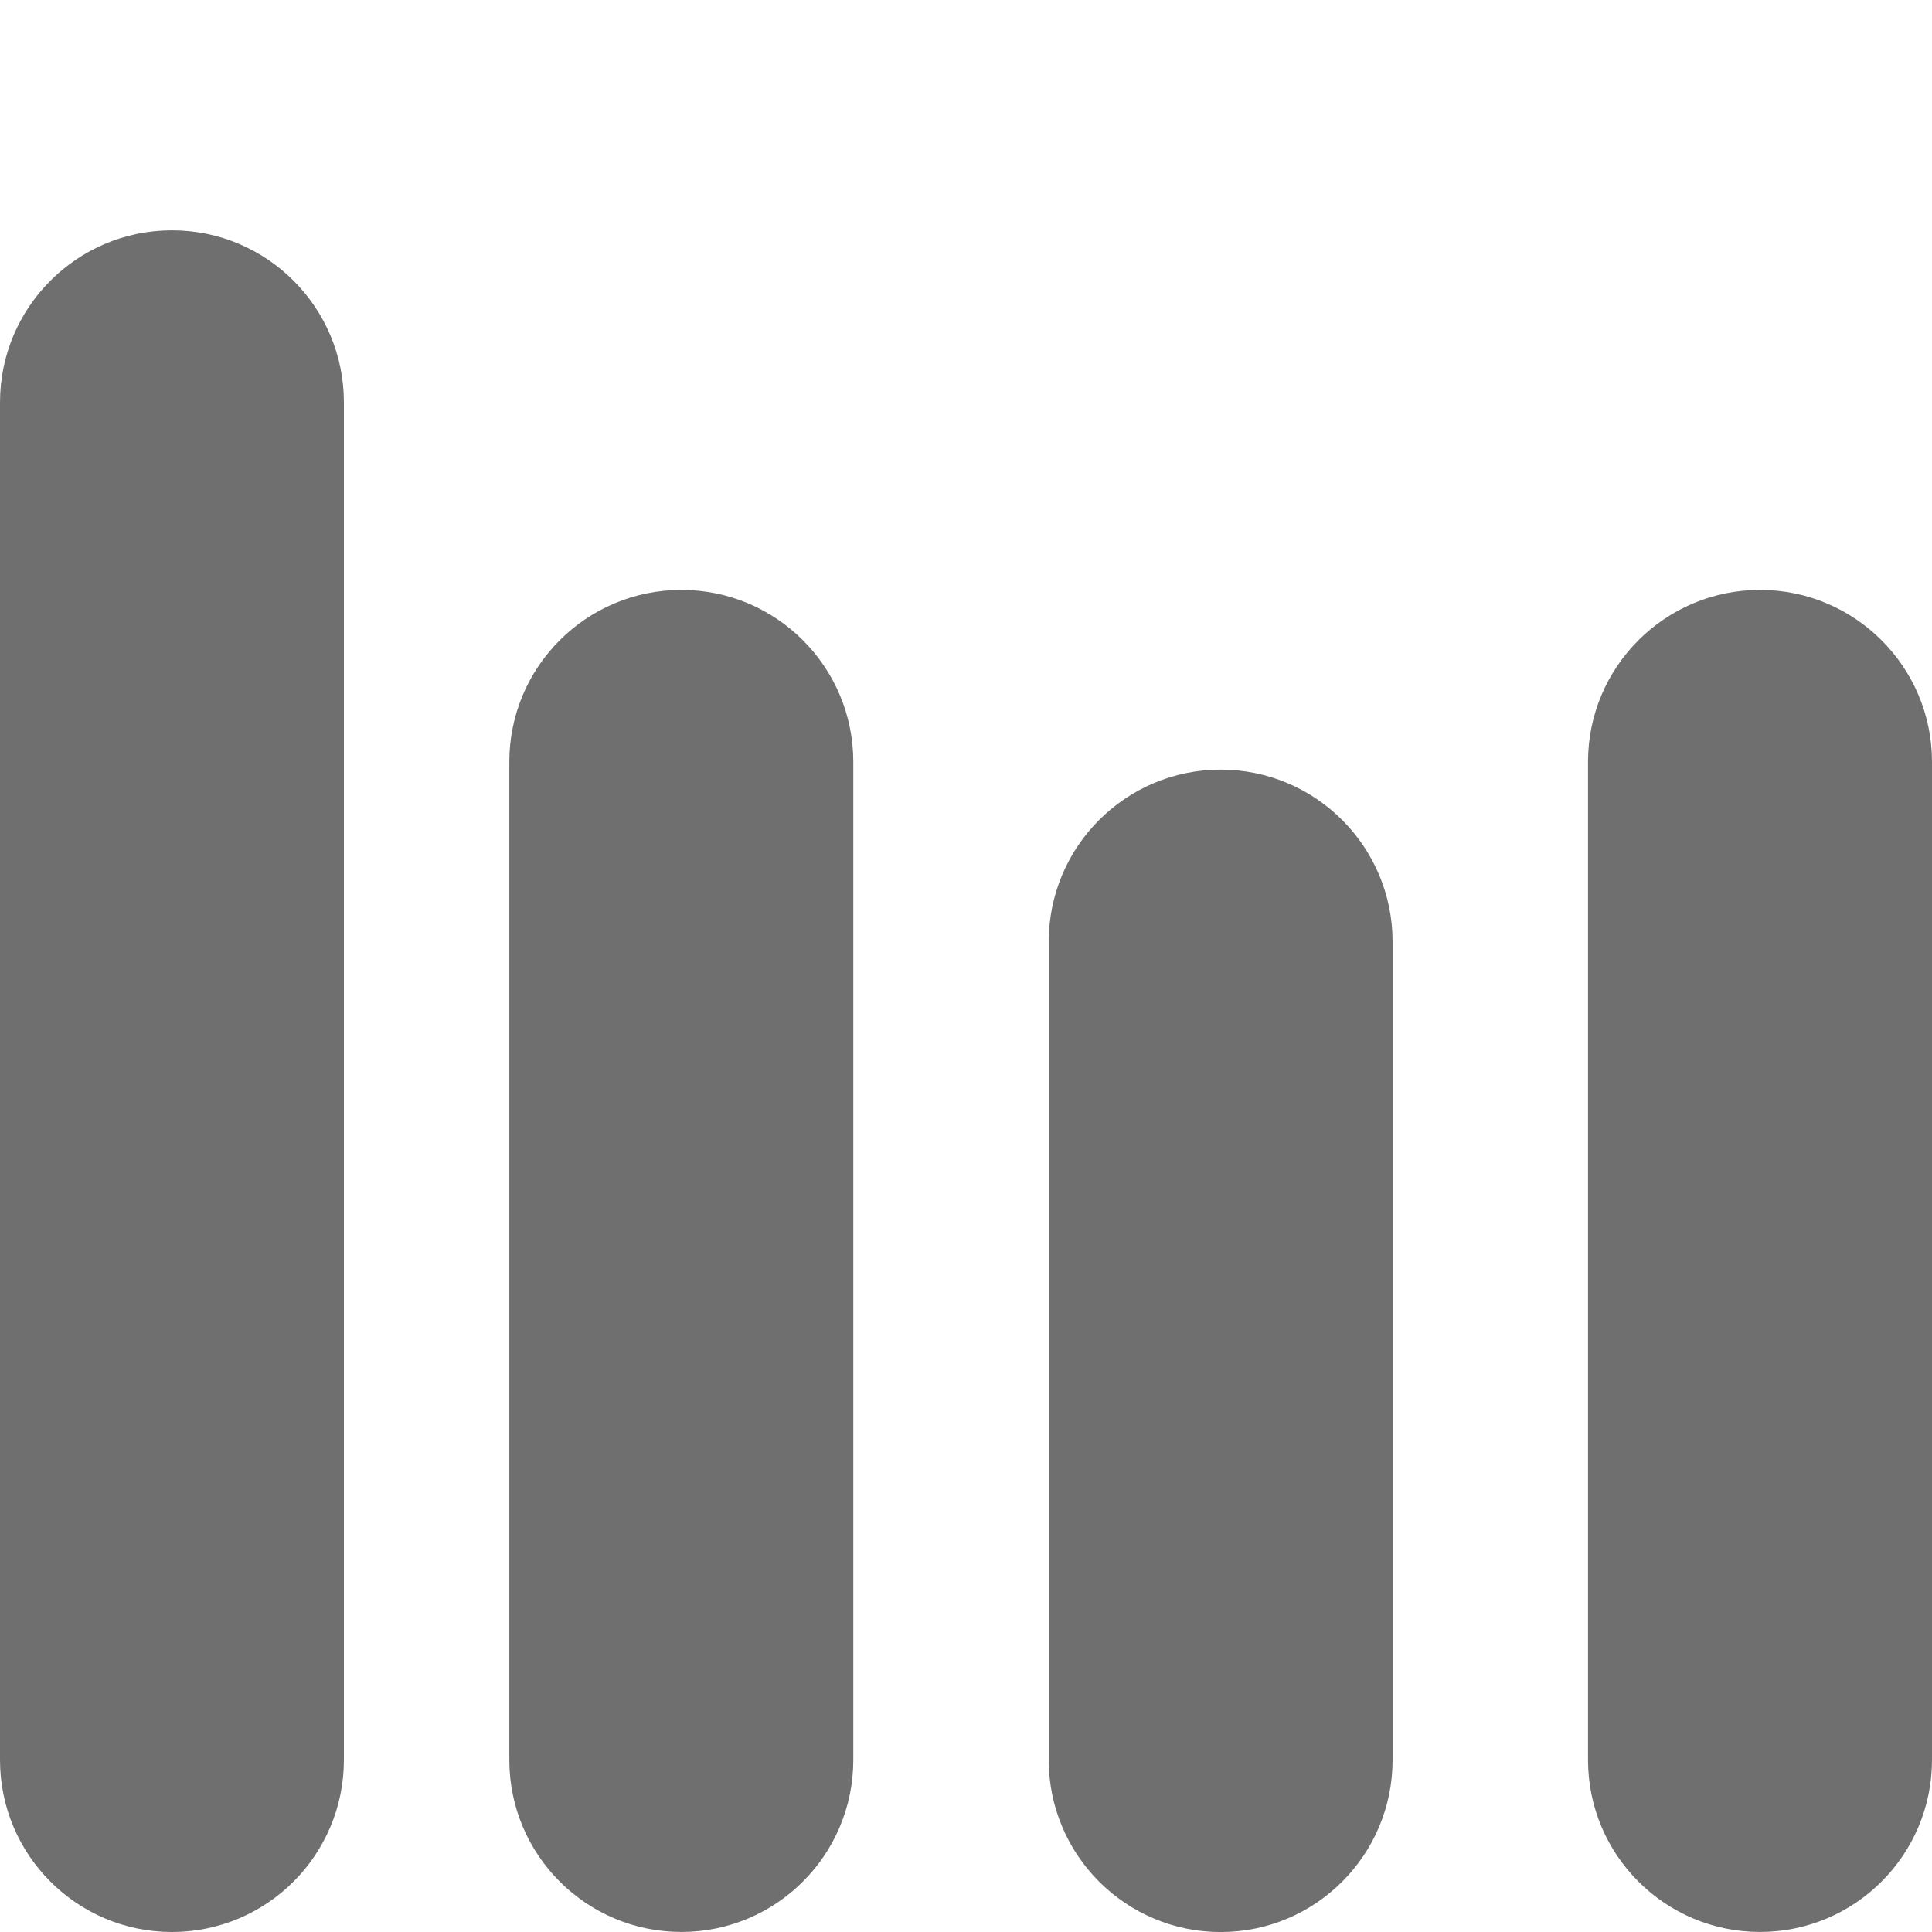 <?xml version="1.0" encoding="utf-8"?>
<!-- Generator: Adobe Illustrator 16.0.0, SVG Export Plug-In . SVG Version: 6.00 Build 0)  -->
<svg version="1.2" baseProfile="tiny" id="Status" xmlns="http://www.w3.org/2000/svg" xmlns:xlink="http://www.w3.org/1999/xlink"
	 x="0px" y="0px" width="45px" height="45px" viewBox="0 0 45 45" xml:space="preserve">
<path fill="#706F6F" d="M4.005,5.365C1.793,5.365,0,7.16,0,9.373v31.619C0,43.205,1.793,45,4.005,45
	c2.213,0,4.005-1.795,4.005-4.008V9.373C8.011,7.16,6.219,5.365,4.005,5.365z M15.87,13.74c-2.213,0-4.007,1.794-4.007,4.005v23.247
	c0,2.213,1.795,4.007,4.007,4.007c2.212,0,4.005-1.794,4.005-4.007V17.746C19.875,15.535,18.083,13.74,15.87,13.74z M28.432,17.926
	c-2.213,0-4.005,1.796-4.005,4.009v19.058c0,2.213,1.794,4.008,4.005,4.008s4.004-1.795,4.004-4.008V21.935
	C32.436,19.722,30.643,17.926,28.432,17.926z M40.994,13.74c-2.212,0-4.006,1.794-4.006,4.005v23.247
	c0,2.213,1.794,4.007,4.006,4.007c2.211,0,4.006-1.794,4.006-4.007V17.746C45,15.535,43.205,13.74,40.994,13.74z"/>
<g>
</g>
<g>
</g>
<g>
</g>
<g>
</g>
<g>
</g>
<g>
</g>
</svg>
